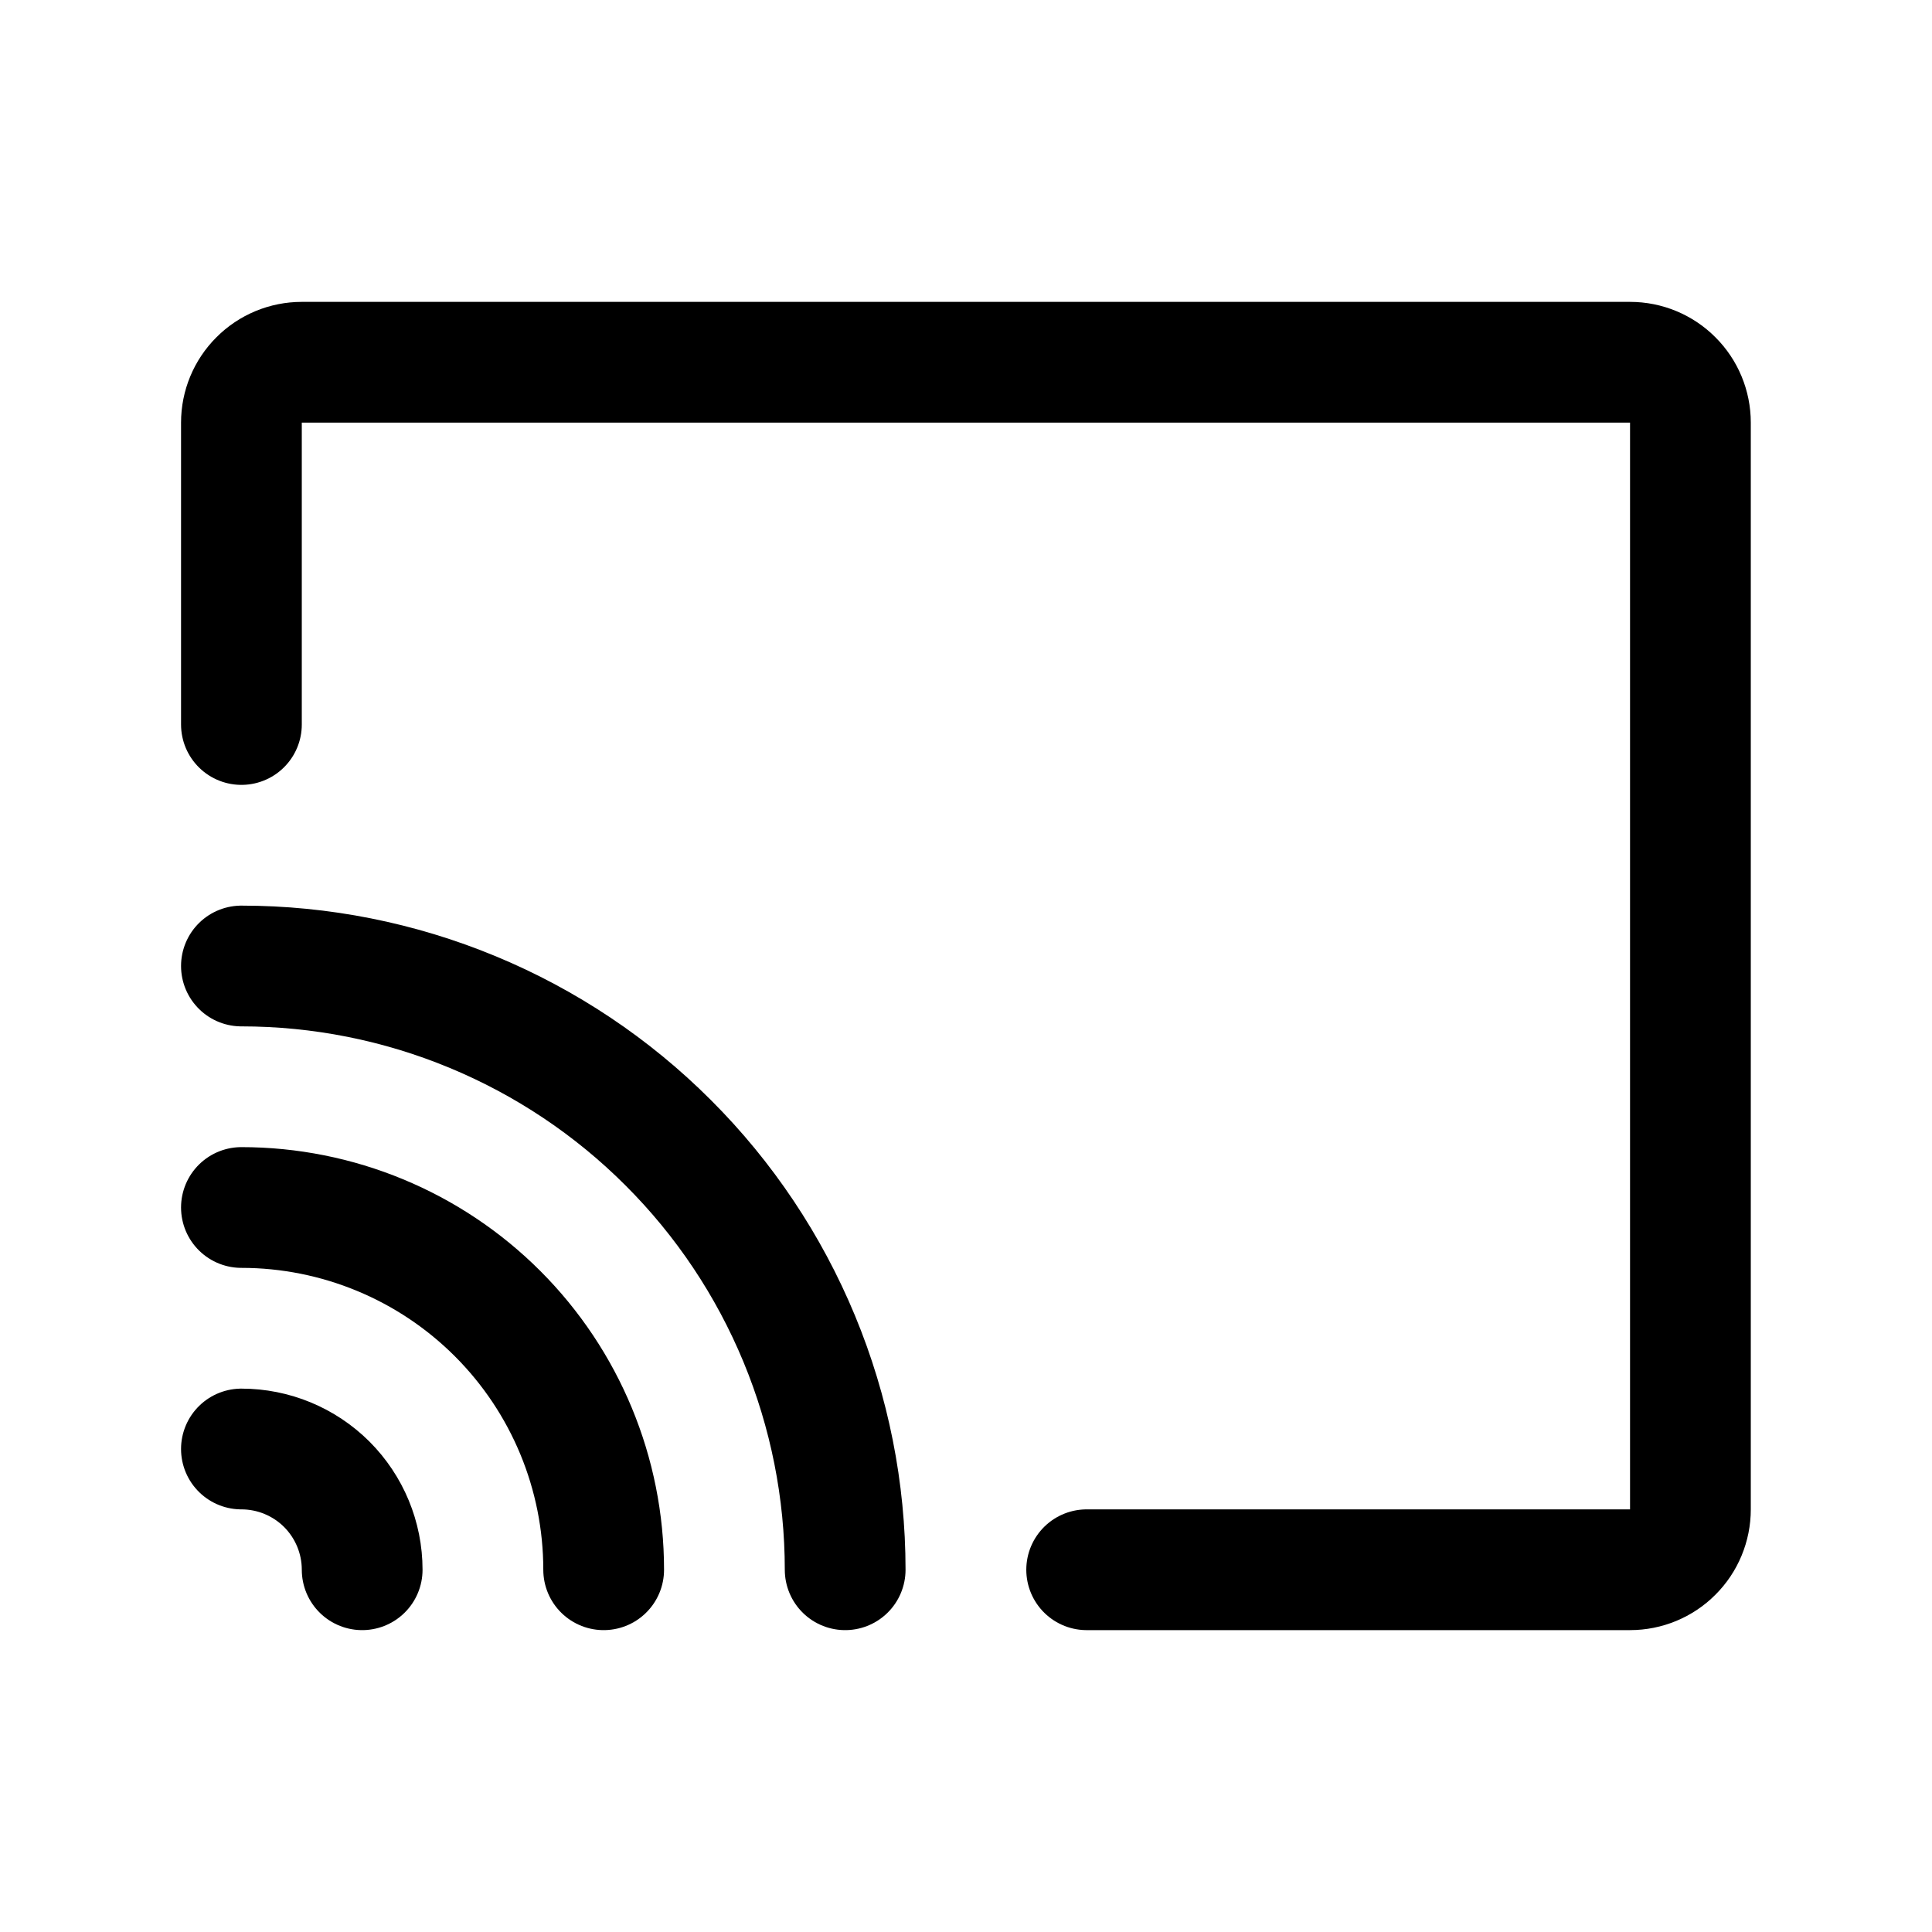 <svg width="24" height="24" viewBox="0 0 24 24" fill="none" xmlns="http://www.w3.org/2000/svg">
<path d="M2.999 9V5.25C2.999 5.051 3.078 4.86 3.219 4.72C3.359 4.579 3.55 4.5 3.749 4.5H20.249C20.448 4.5 20.639 4.579 20.779 4.72C20.92 4.86 20.999 5.051 20.999 5.25V18.75C20.999 18.949 20.92 19.14 20.779 19.28C20.639 19.421 20.448 19.5 20.249 19.5H13.499" stroke="black" stroke-width="1.5" stroke-linecap="round" stroke-linejoin="round"/>
<path d="M2.999 18C3.397 18 3.778 18.158 4.06 18.439C4.341 18.721 4.499 19.102 4.499 19.5" stroke="black" stroke-width="1.5" stroke-linecap="round" stroke-linejoin="round"/>
<path d="M2.999 15C4.192 15 5.337 15.474 6.181 16.318C7.025 17.162 7.499 18.306 7.499 19.5" stroke="black" stroke-width="1.5" stroke-linecap="round" stroke-linejoin="round"/>
<path d="M2.999 12C3.984 12 4.959 12.194 5.869 12.571C6.779 12.948 7.606 13.5 8.302 14.197C8.999 14.893 9.551 15.72 9.928 16.63C10.305 17.54 10.499 18.515 10.499 19.5" stroke="black" stroke-width="1.5" stroke-linecap="round" stroke-linejoin="round"/>
</svg>
